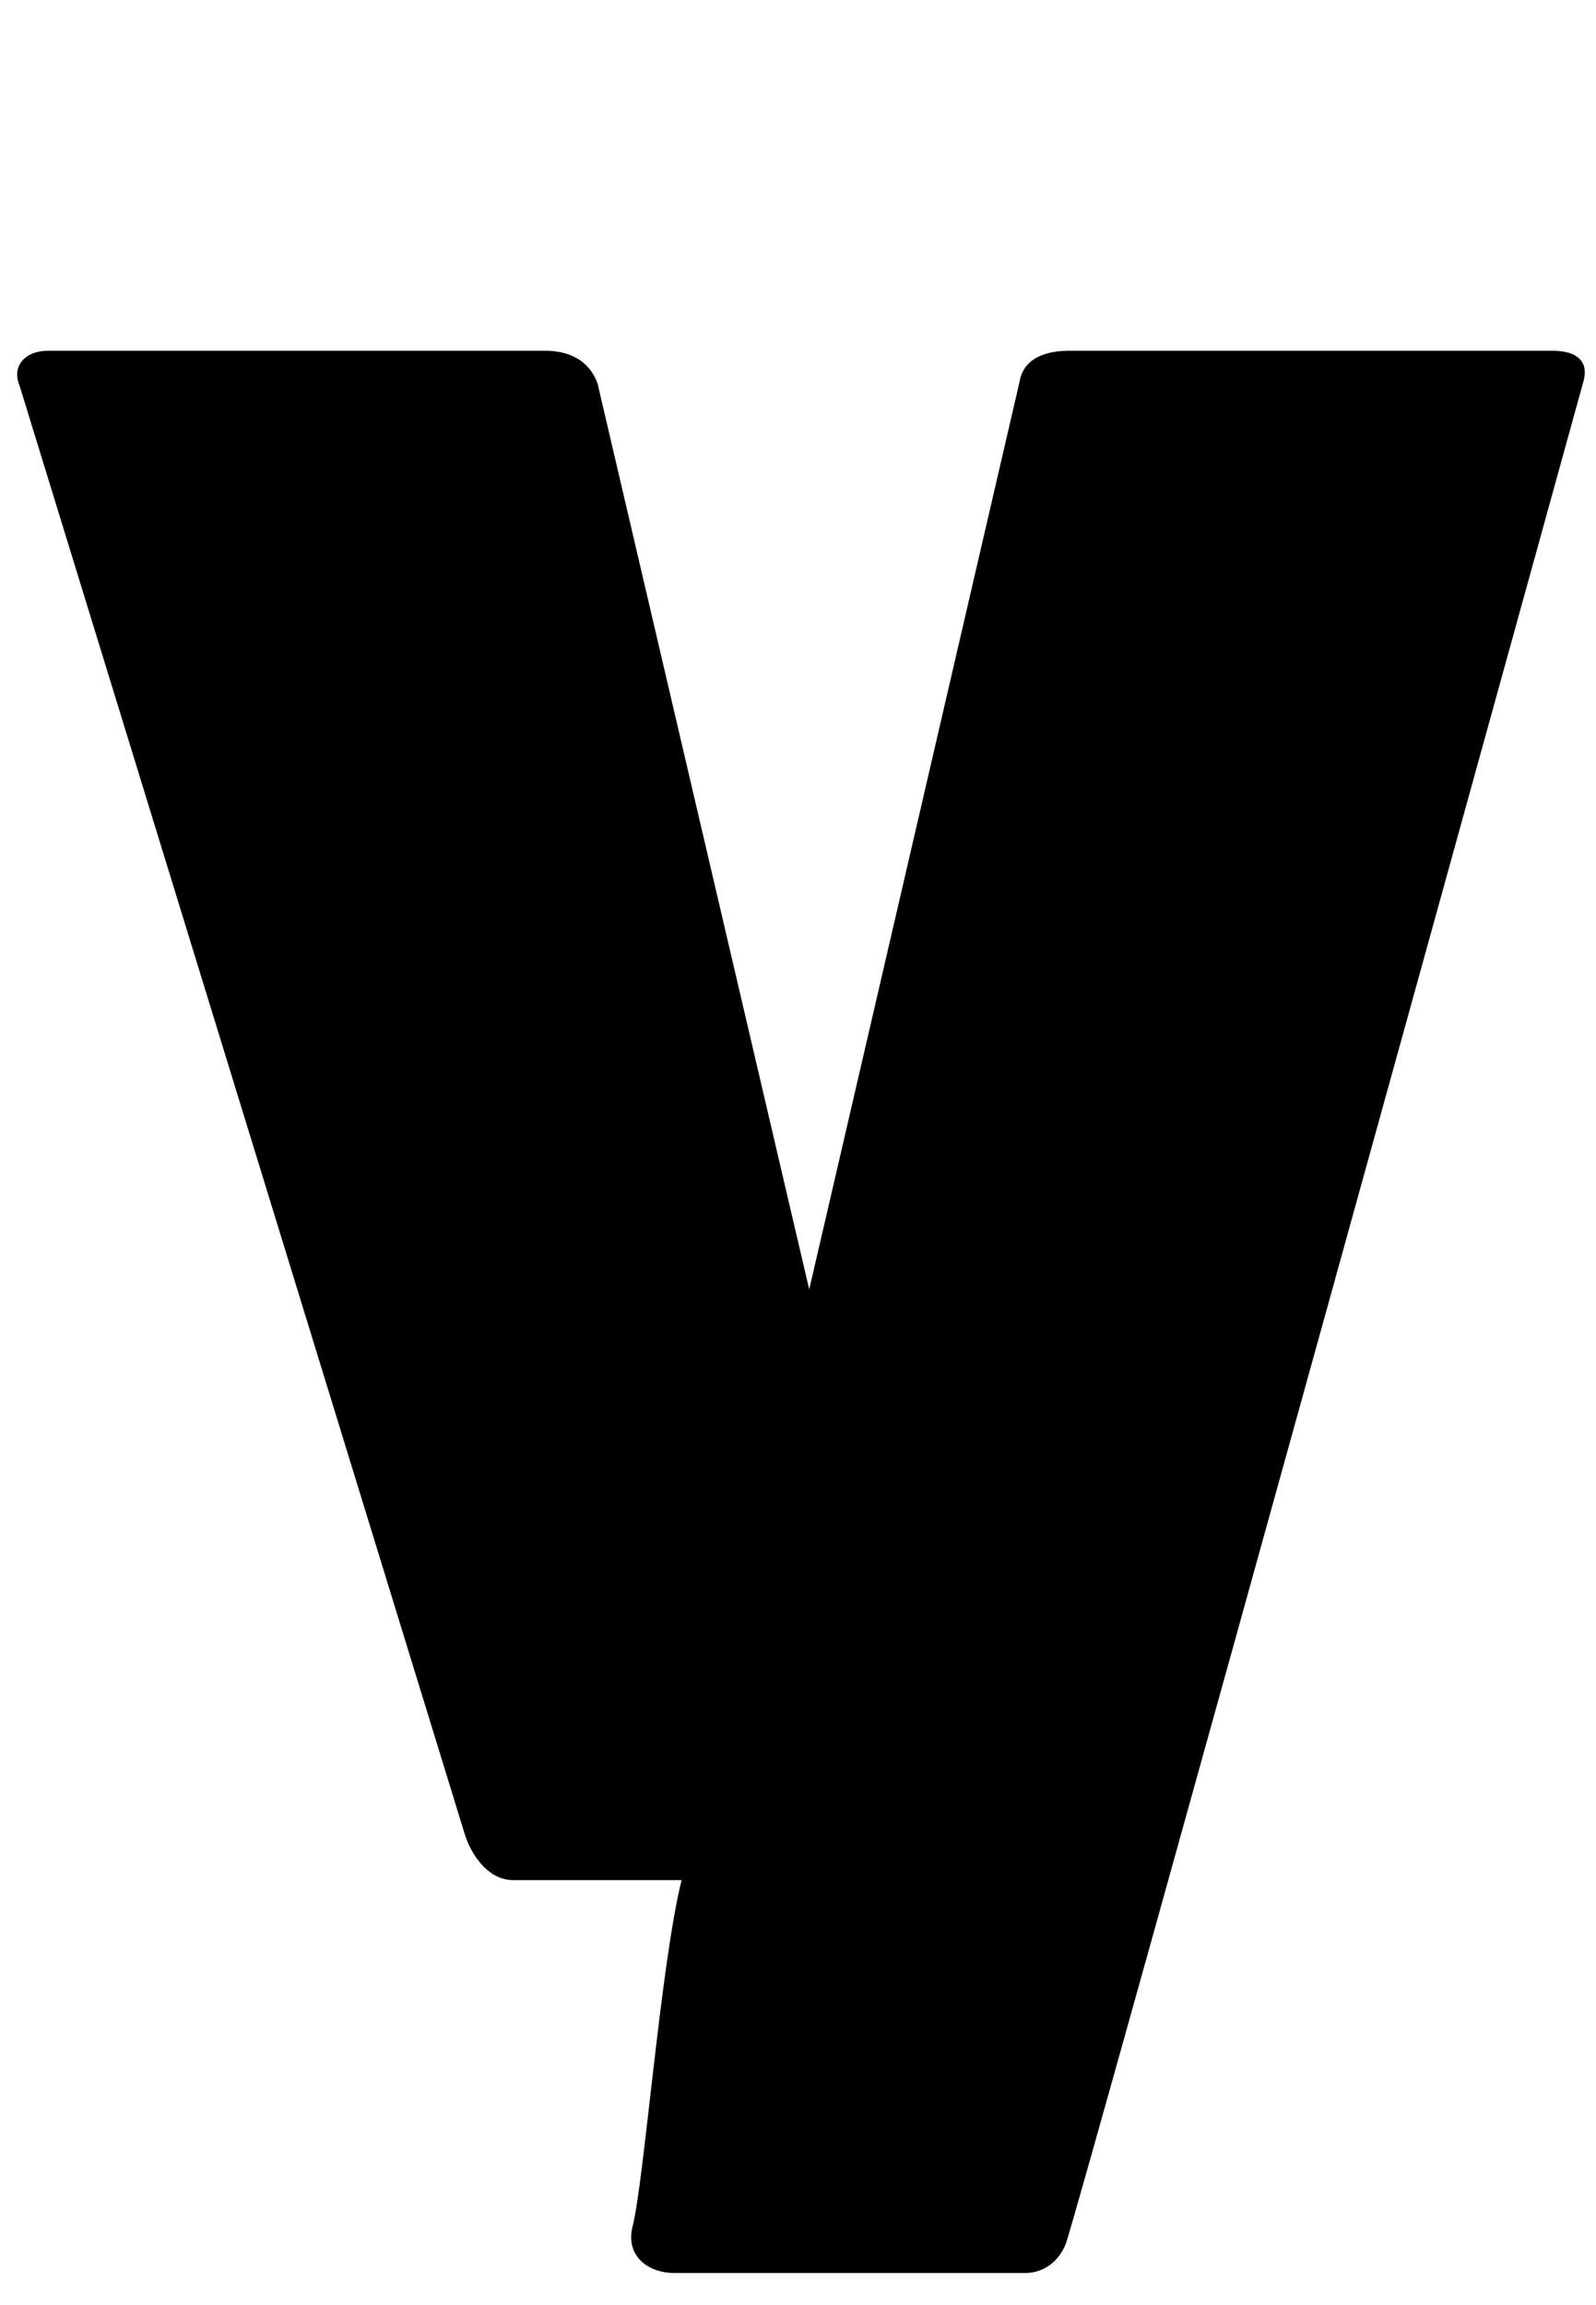<?xml version="1.0" encoding="utf-8"?>
<!-- Generator: Adobe Illustrator 19.1.0, SVG Export Plug-In . SVG Version: 6.00 Build 0)  -->
<svg version="1.1" id="Layer_1" xmlns="http://www.w3.org/2000/svg" xmlns:xlink="http://www.w3.org/1999/xlink" x="0px" y="0px"
	 viewBox="0 0 113.8 164.3" enable-background="new 0 0 113.8 164.3" xml:space="preserve">
<path d="M33.1,130.6c0.4,1.4,1.6,3.4,3.5,3.4h12c-1.5,6-2.7,21.7-3.5,24.7c-0.5,2,1,3.3,3,3.3h25c1.3,0,2.4-0.8,2.9-2.1
	c0.9-2.4,36.9-132.7,36.9-132.7c0.4-1.4-0.4-2.2-2.2-2.2H76.2c-1.4,0-3.2,0.4-3.5,2.2l-15,64.7L42.6,27.3c-0.6-1.6-2-2.3-3.7-2.3
	H3.4c-1.6,0-2.6,1.1-2,2.5L33.1,130.6z"/>
</svg>
